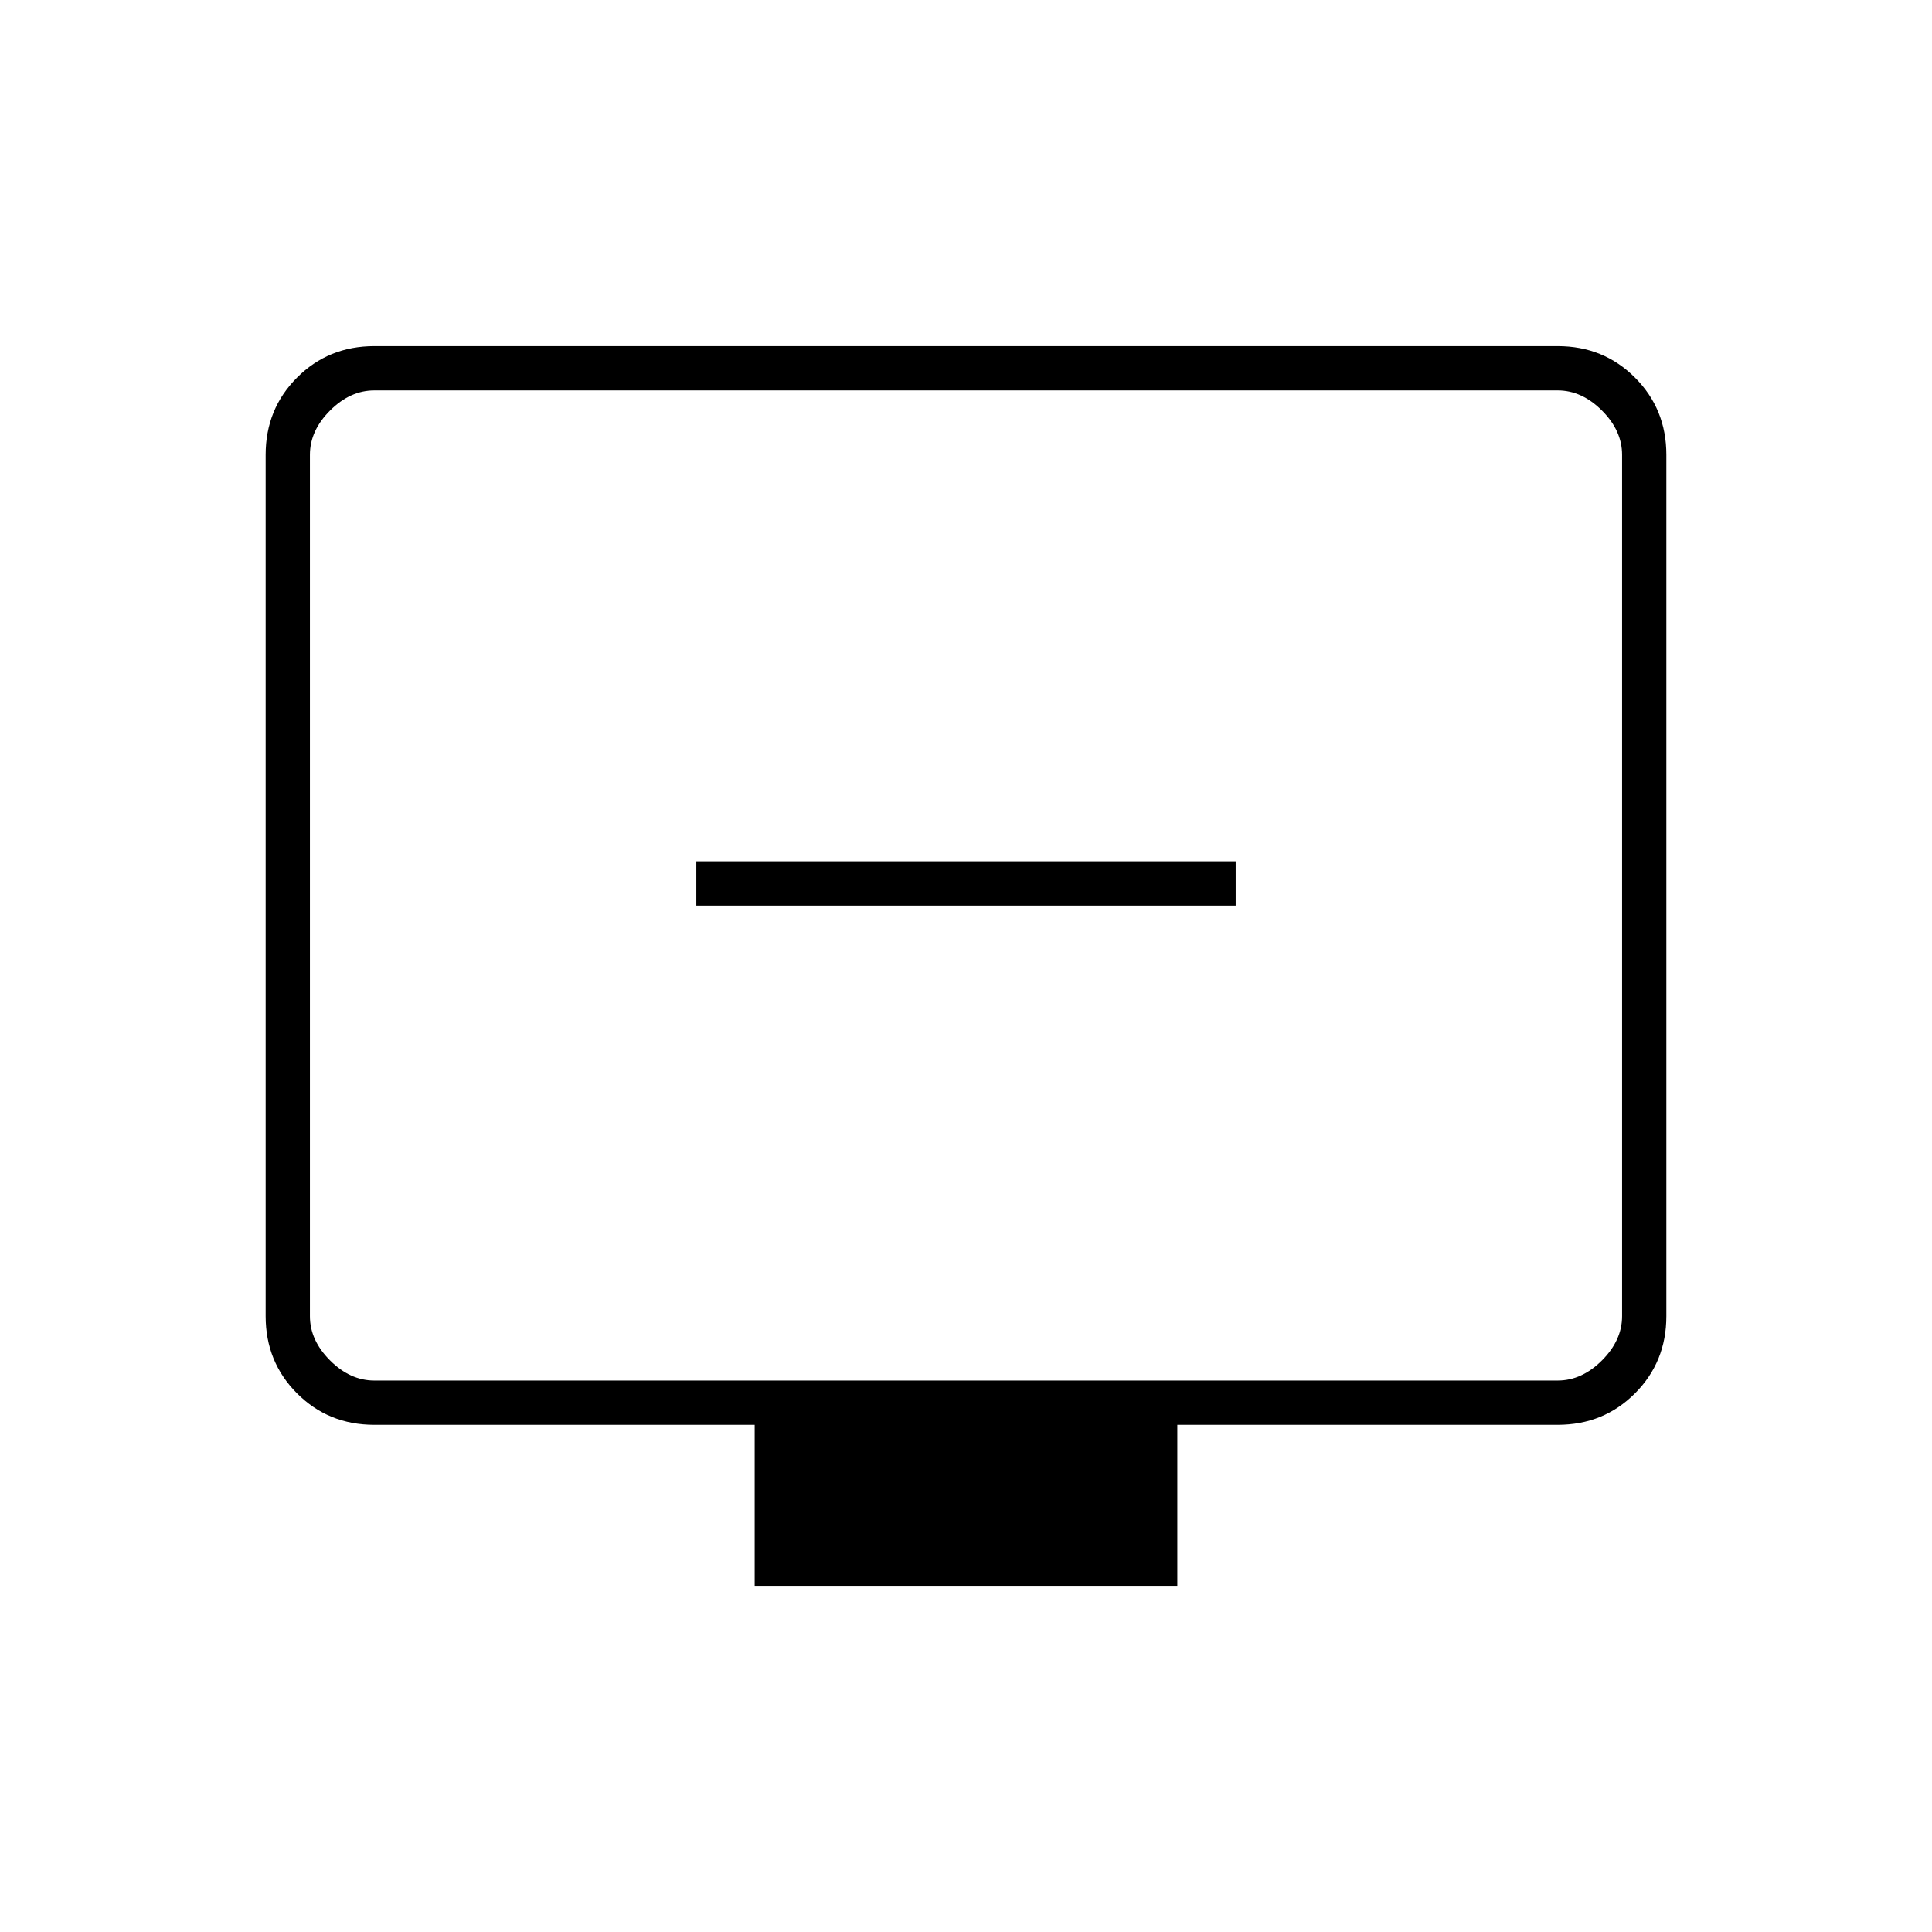 <svg xmlns="http://www.w3.org/2000/svg" width="48" height="48" viewBox="0 -960 960 960"><path d="M346-510h268v-22H346v22Zm29 338v-80H186q-22.775 0-38.387-15.612Q132-283.225 132-306v-428q0-22.775 15.613-38.388Q163.225-788 186-788h588q22.775 0 38.388 15.612Q828-756.775 828-734v428q0 22.775-15.612 38.388Q796.775-252 774-252H585v80H375ZM186-274h588q12 0 22-10t10-22v-428q0-12-10-22t-22-10H186q-12 0-22 10t-10 22v428q0 12 10 22t22 10Zm-32 0v-492 492Z"/></svg>